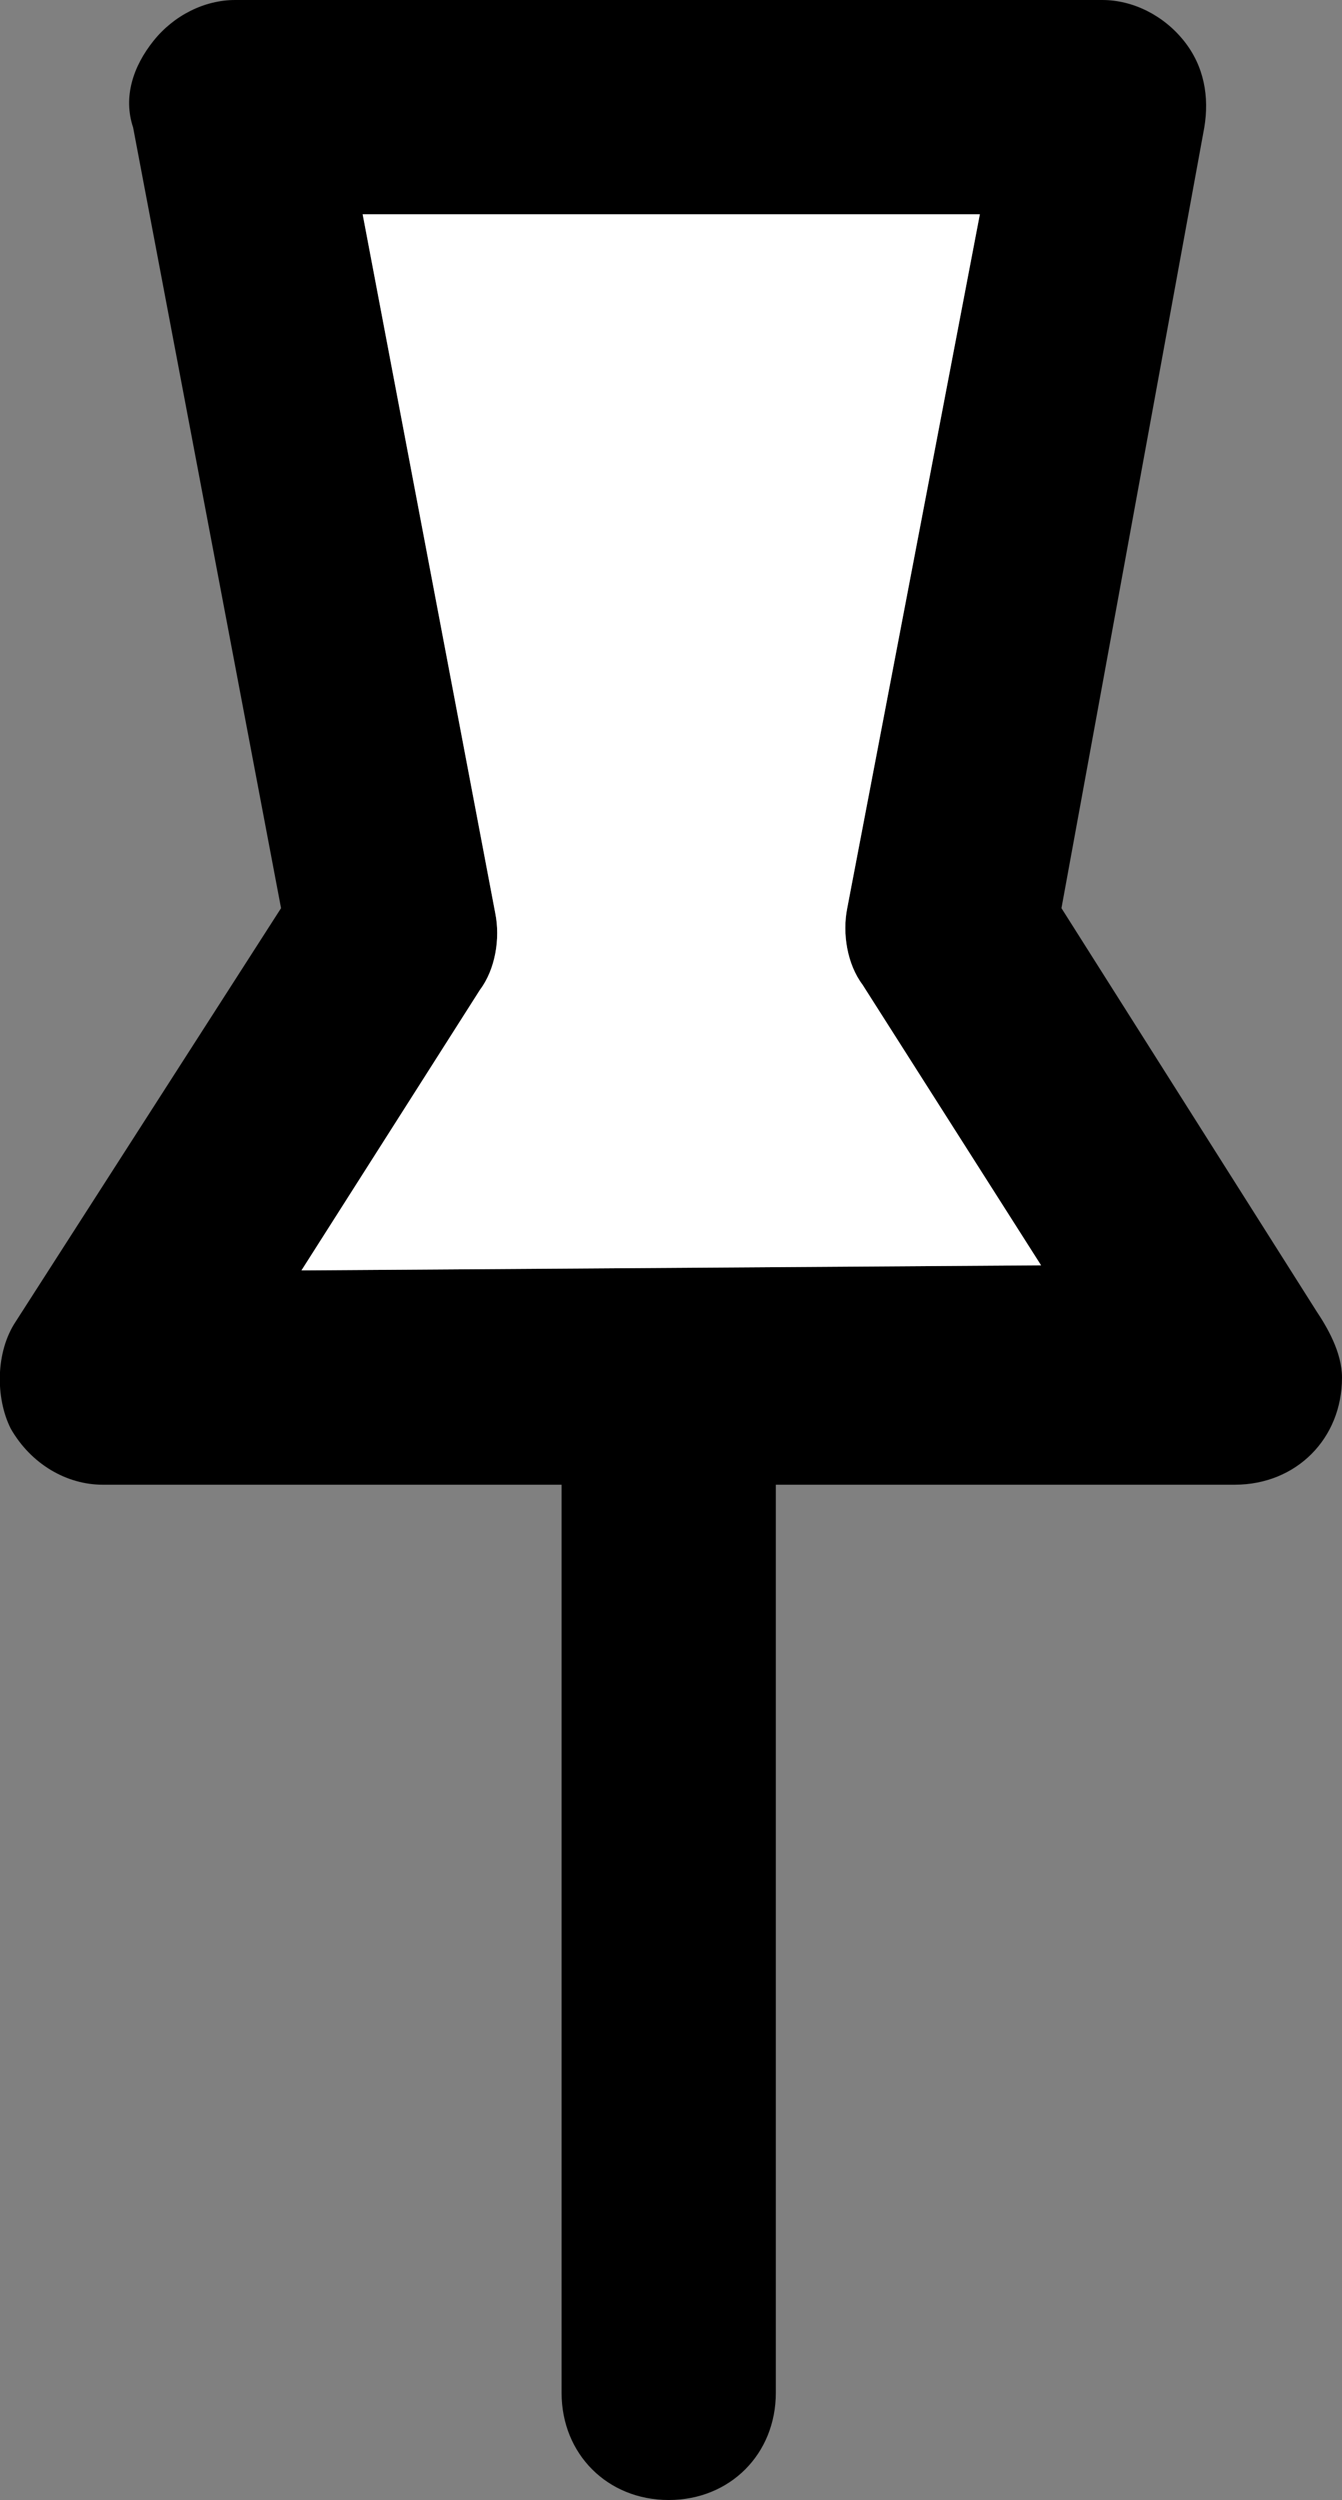 <?xml version="1.0" encoding="utf-8"?>
<!-- Generator: Adobe Illustrator 27.0.0, SVG Export Plug-In . SVG Version: 6.00 Build 0)  -->
<svg version="1.1" id="Layer_1" xmlns="http://www.w3.org/2000/svg" xmlns:xlink="http://www.w3.org/1999/xlink" x="0px" y="0px"
	 viewBox="0 0 263.1 490" style="enable-background:new 0 0 263.1 490;" xml:space="preserve">
<rect x="0" y="0" width="263.1" height="490" fill="#808080" stroke="none"/>
<style type="text/css">
	.st0{fill:#FFFFFF;}
</style>
<path d="M258.1,257l-50-79l28-153c1-6,0-12-4-17s-10-8-16-8h-170c-6,0-12,3-16,8s-6,11-4,17l29,153l-52,81c-4,6-4,15-1,21
	c4,7,11,11,18,11h90v178c0,12,9,21,21,21s21-9,21-21V291h90c12,0,21-9,21-21C263.1,265,260.1,260,258.1,257z M59.1,249l35-55
	c3-4,4-10,3-15l-26-137h121l-26,136c-1,5,0,11,3,15l35,55L59.1,249z"/>
<path class="st0" d="M94.1,194c3-4,4-10,3-15l-26-137h121l-26,136c-1,5,0,11,3,15l35,55l-145,1L94.1,194z"/>
</svg>
